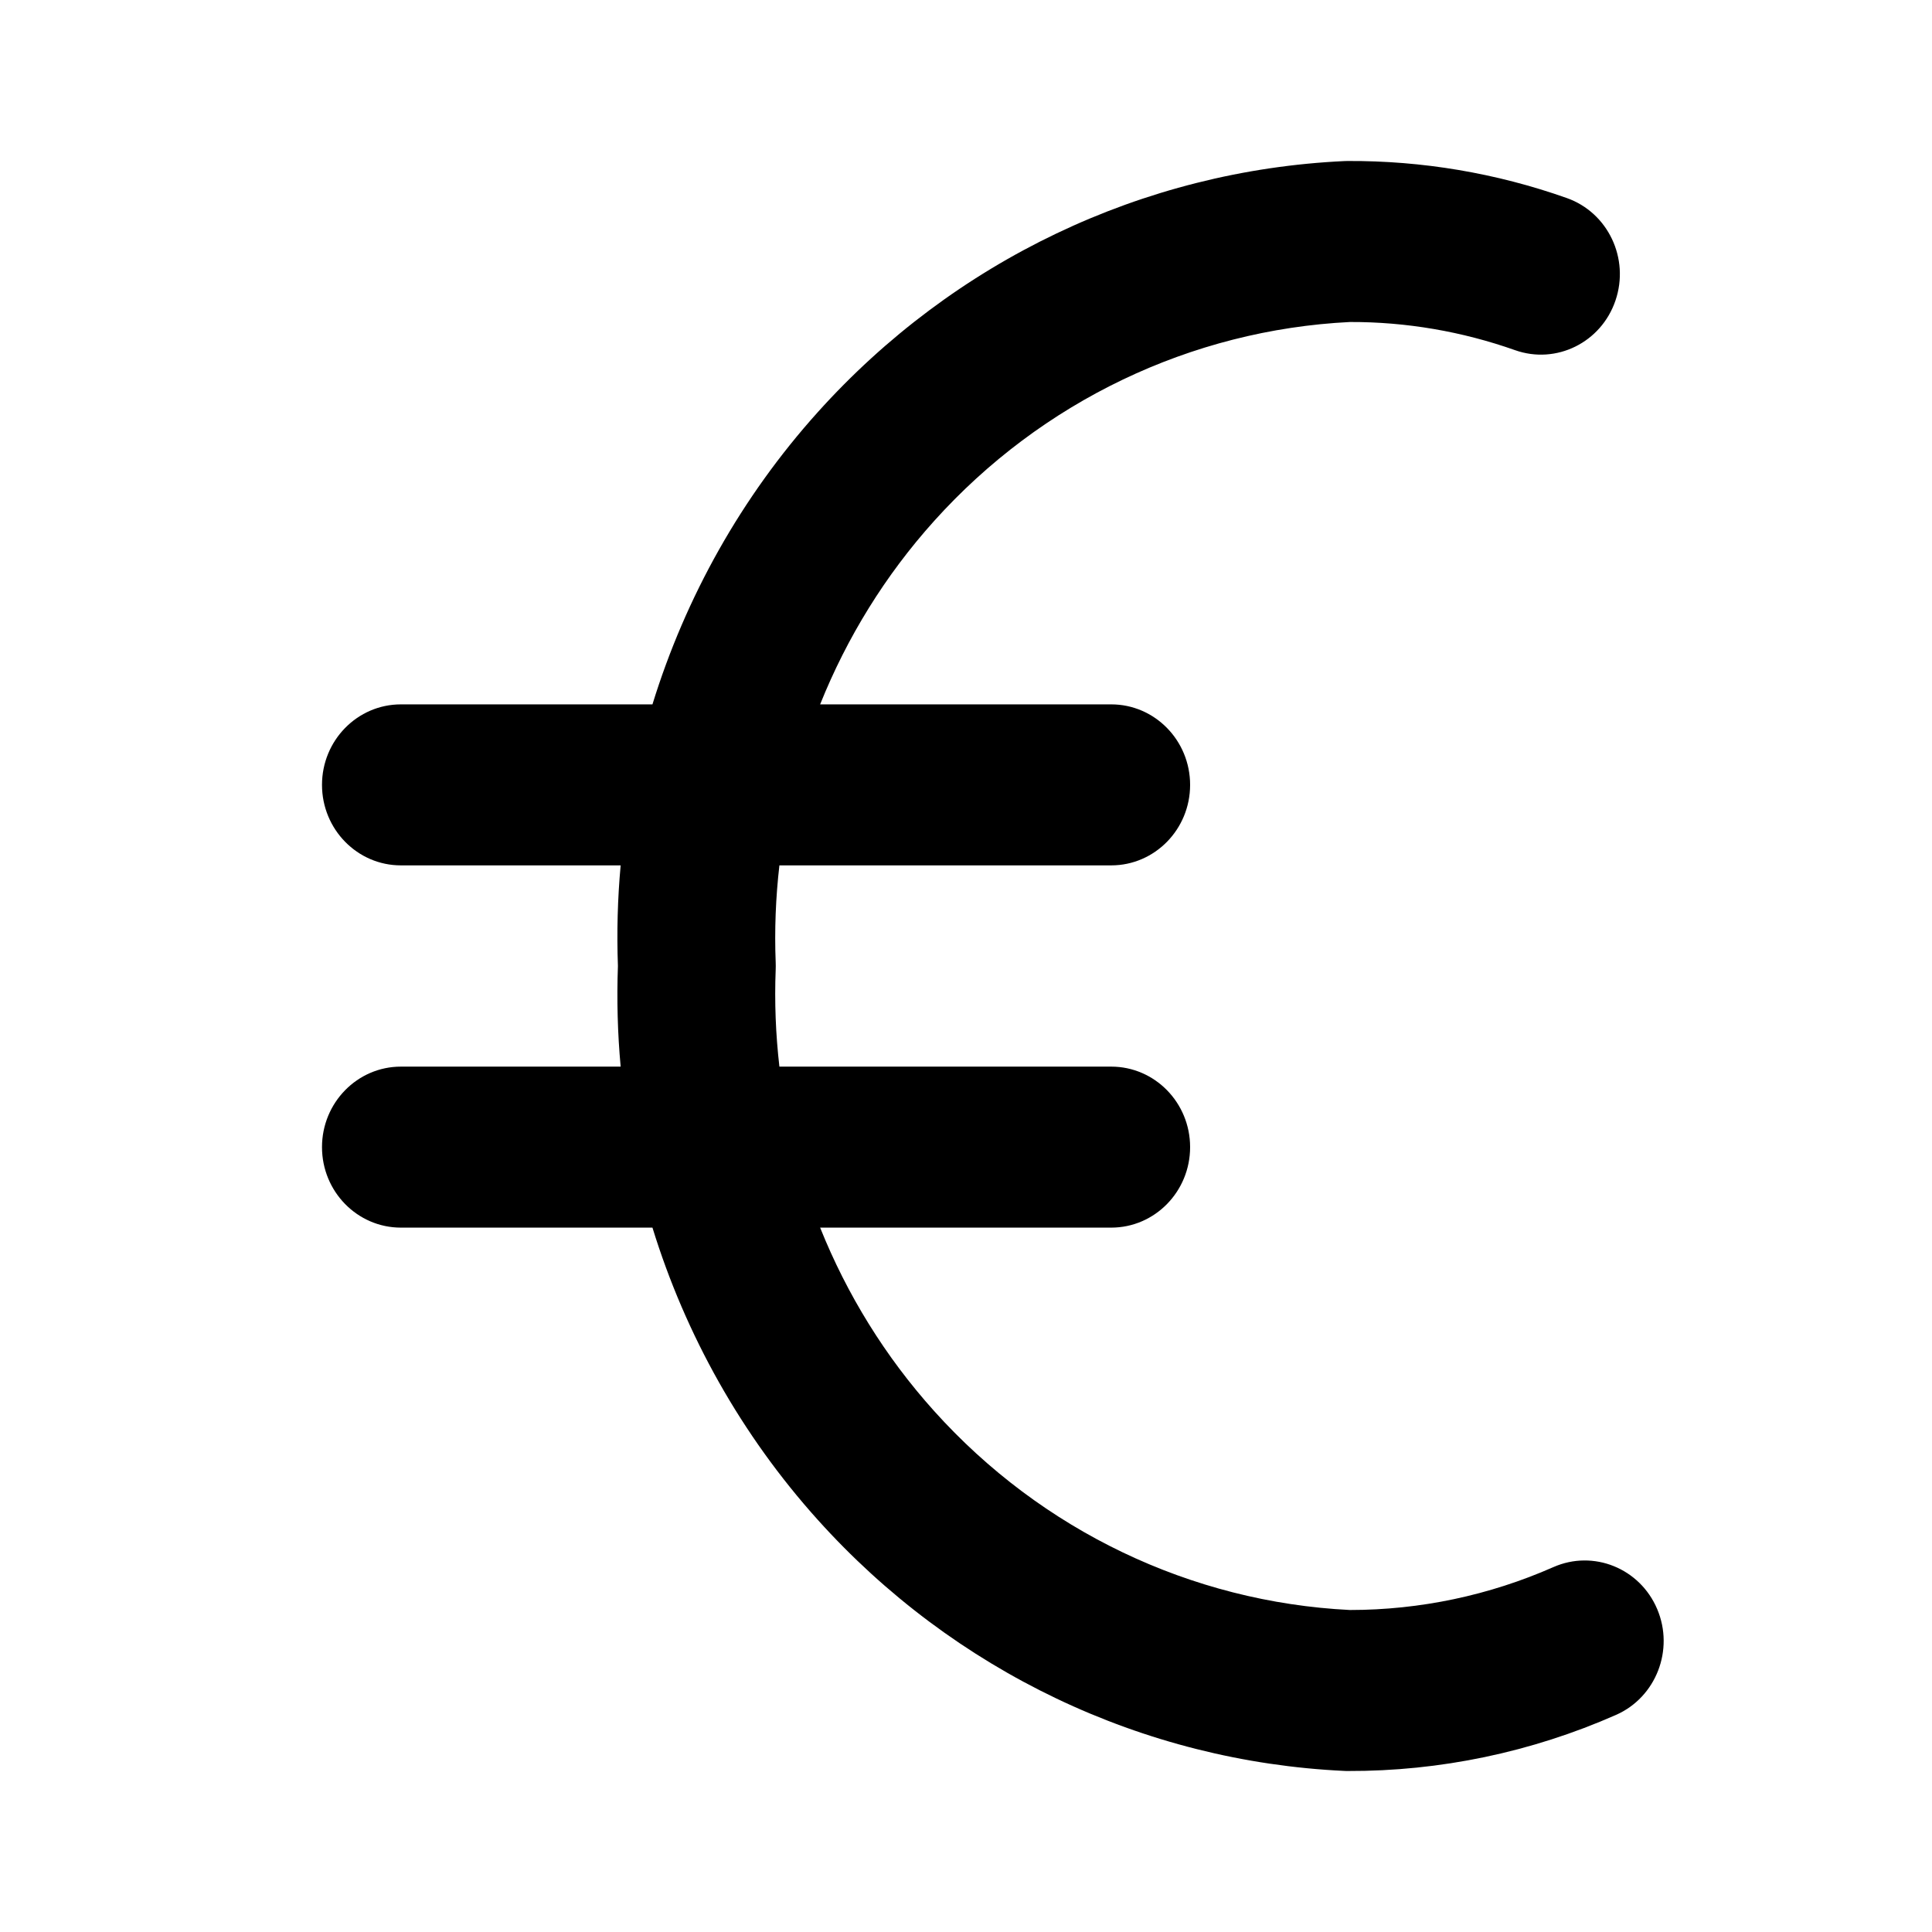 <svg viewBox="0 0 24 24" xmlns="http://www.w3.org/2000/svg" data-title="Euro" fill="currentColor" stroke="none">
  <path d="M16.77 4C17.468 3.998 18.161 4.117 18.821 4.35C19.332 4.531 19.891 4.255 20.068 3.733C20.246 3.211 19.975 2.641 19.463 2.46C18.587 2.15 17.666 1.995 16.739 2C16.726 2 16.713 2.001 16.7 2.001C14.2 2.118 11.848 3.24 10.157 5.122C9.212 6.173 8.517 7.415 8.105 8.75H4.98C4.439 8.75 4 9.198 4 9.75C4 10.302 4.439 10.75 4.98 10.75H7.71C7.672 11.163 7.661 11.581 7.676 12C7.661 12.419 7.672 12.837 7.71 13.25H4.98C4.439 13.25 4 13.698 4 14.25C4 14.802 4.439 15.25 4.98 15.25H8.105C8.517 16.586 9.212 17.827 10.157 18.878C11.848 20.76 14.2 21.882 16.7 21.999C16.708 21.999 16.717 22 16.725 22L16.742 22C17.888 22.004 19.023 21.767 20.075 21.303C20.572 21.084 20.801 20.495 20.586 19.988C20.371 19.481 19.794 19.248 19.297 19.467C18.499 19.819 17.639 20 16.769 20C14.795 19.902 12.938 19.013 11.603 17.527C10.997 16.853 10.521 16.081 10.188 15.25H13.804C14.345 15.25 14.784 14.802 14.784 14.25C14.784 13.698 14.345 13.25 13.804 13.25H9.682C9.636 12.851 9.62 12.447 9.636 12.041C9.637 12.014 9.637 11.986 9.636 11.959C9.62 11.553 9.636 11.149 9.682 10.75H13.804C14.345 10.75 14.784 10.302 14.784 9.75C14.784 9.198 14.345 8.75 13.804 8.75H10.188C10.521 7.919 10.997 7.147 11.603 6.473C12.939 4.987 14.796 4.098 16.77 4Z"/>
</svg>

